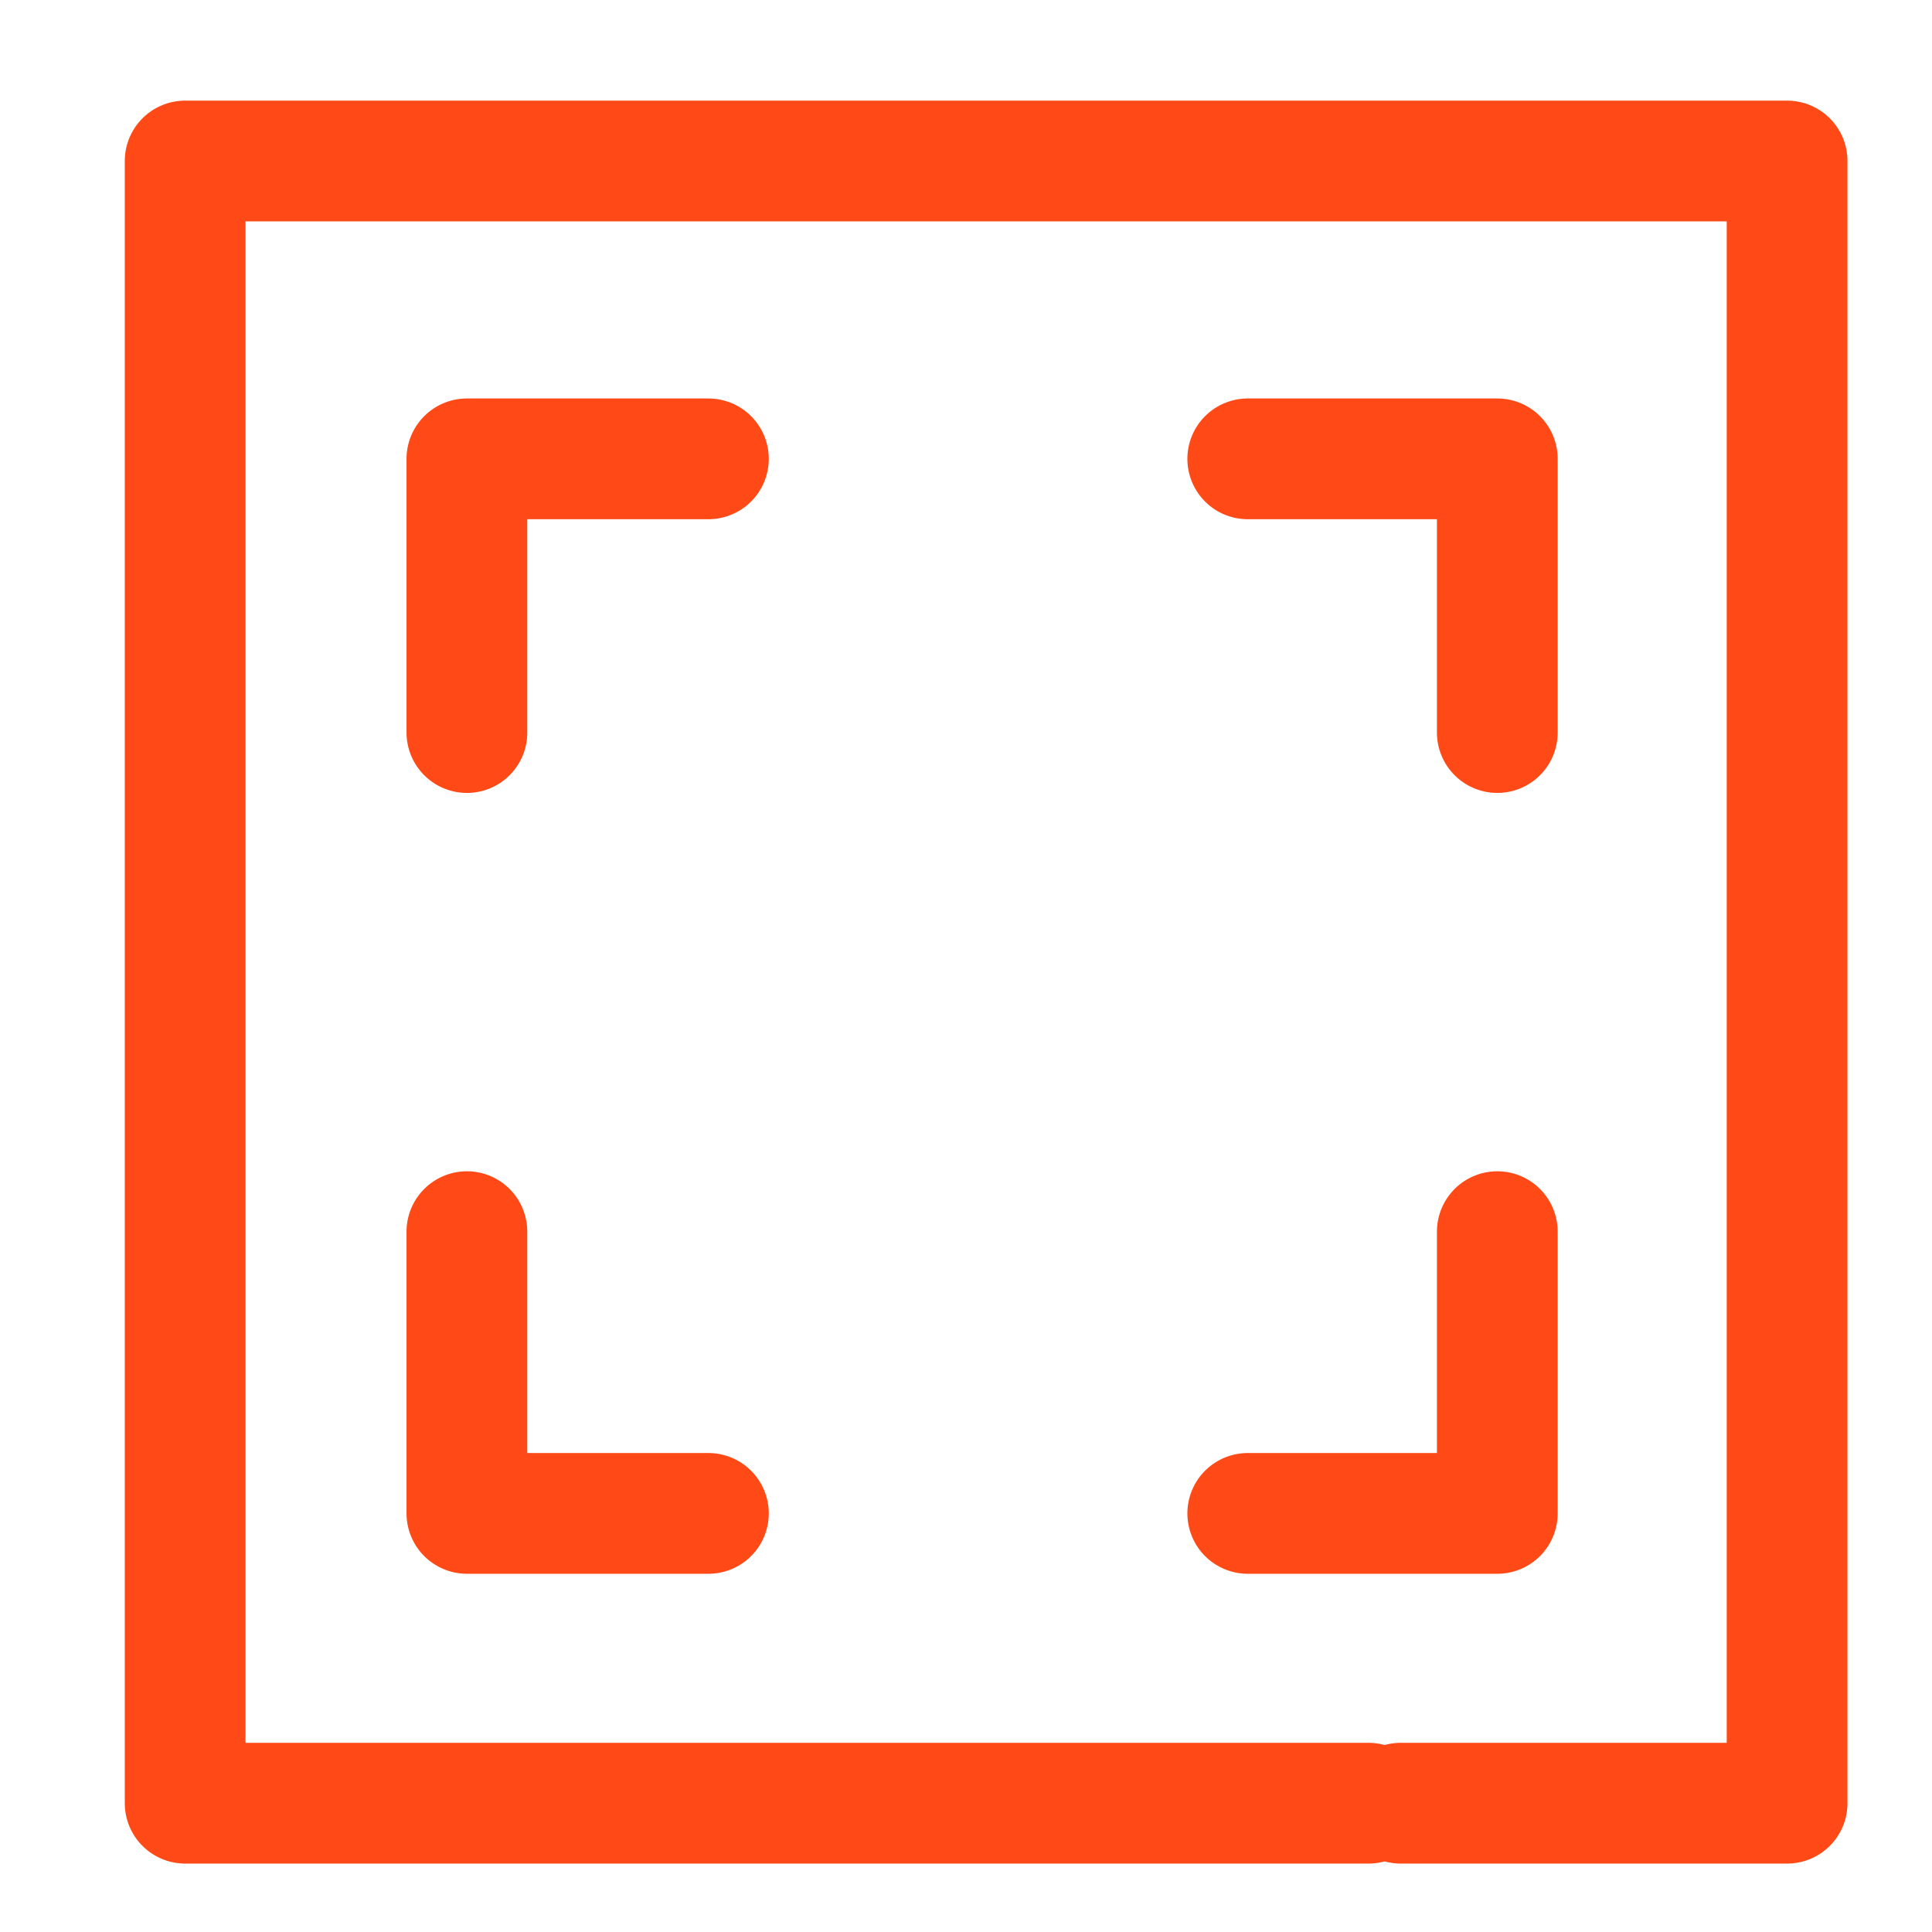 <svg xmlns="http://www.w3.org/2000/svg" viewBox="0 0 24 24">
	<path fill="none" stroke="#ff4a17" stroke-linecap="round" stroke-linejoin="round" stroke-width="1.5" d="M17.4 22.4h4.8V2H2.3v20.4H17m1.6-13.3V5.7h-3.1M5.8 9.1V5.7h3m-3 9.6v3.5h3m9.8-3.5v3.5h-3.1"/>
</svg>
